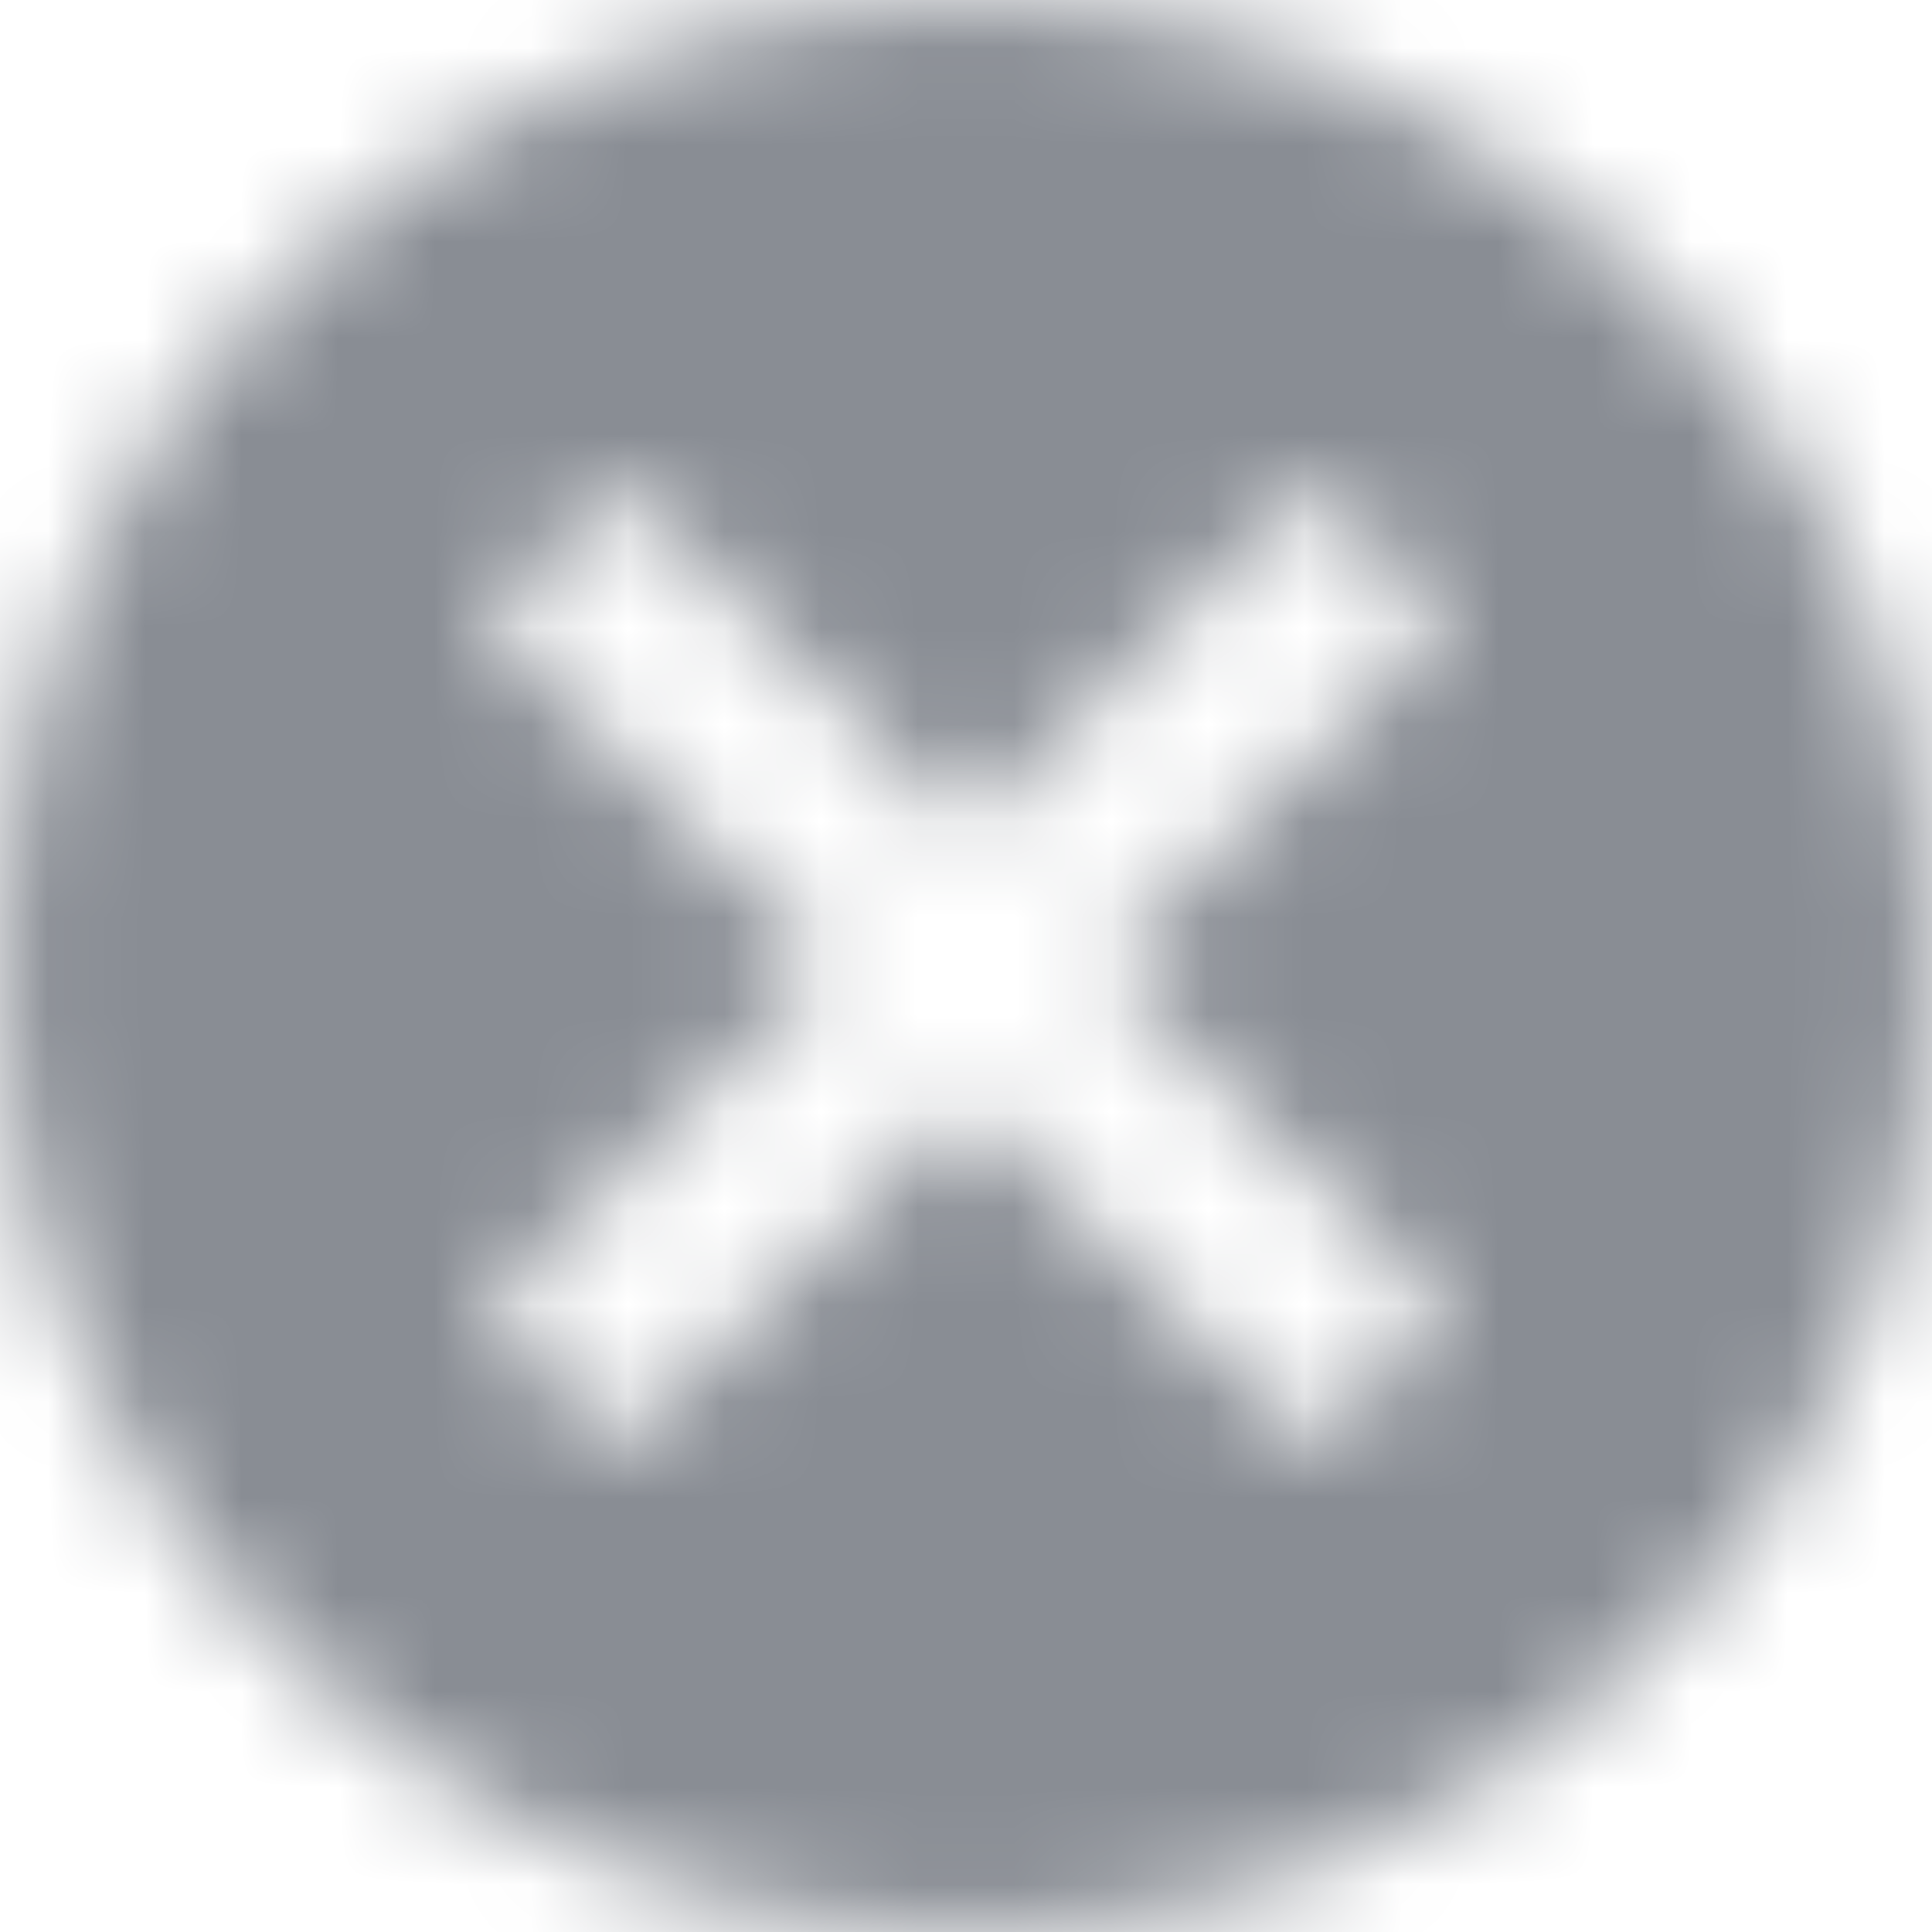 <?xml version="1.0" encoding="UTF-8"?>
<svg width="20px" height="20px" viewBox="0 0 20 20" version="1.1" xmlns="http://www.w3.org/2000/svg" xmlns:xlink="http://www.w3.org/1999/xlink">
    <!-- Generator: Sketch 54.1 (76490) - https://sketchapp.com -->
    <title>icon_cancle</title>
    <desc>Created with Sketch.</desc>
    <defs>
        <path d="M12,2 C6.47,2 2,6.47 2,12 C2,17.53 6.47,22 12,22 C17.53,22 22,17.53 22,12 C22,6.47 17.53,2 12,2 Z M17,15.59 L15.59,17 L12,13.41 L8.41,17 L7,15.59 L10.59,12 L7,8.41 L8.41,7 L12,10.59 L15.59,7 L17,8.41 L13.41,12 L17,15.59 Z" id="path-1"></path>
    </defs>
    <g id="Iconography" stroke="none" stroke-width="1" fill="none" fill-rule="evenodd">
        <g id="Icon-1" transform="translate(-788, -3180)">
            <g id="1.material_custom/cancel_24px" transform="translate(786, 3178)">
                <mask id="mask-2" fill="white">
                    <use xlink:href="#path-1"></use>
                </mask>
                <g id="navigation/cancel_24px" fill-rule="nonzero"></g>
                <g id="colors" stroke-width="1" fill-rule="evenodd" mask="url(#mask-2)" fill="#898D94">
                    <g id="#Palette/#Gray/*Gray-1">
                        <rect id="Rectangle-Copy-340" x="0" y="2.84217094e-14" width="24" height="24"></rect>
                    </g>
                </g>
            </g>
        </g>
    </g>
</svg>
